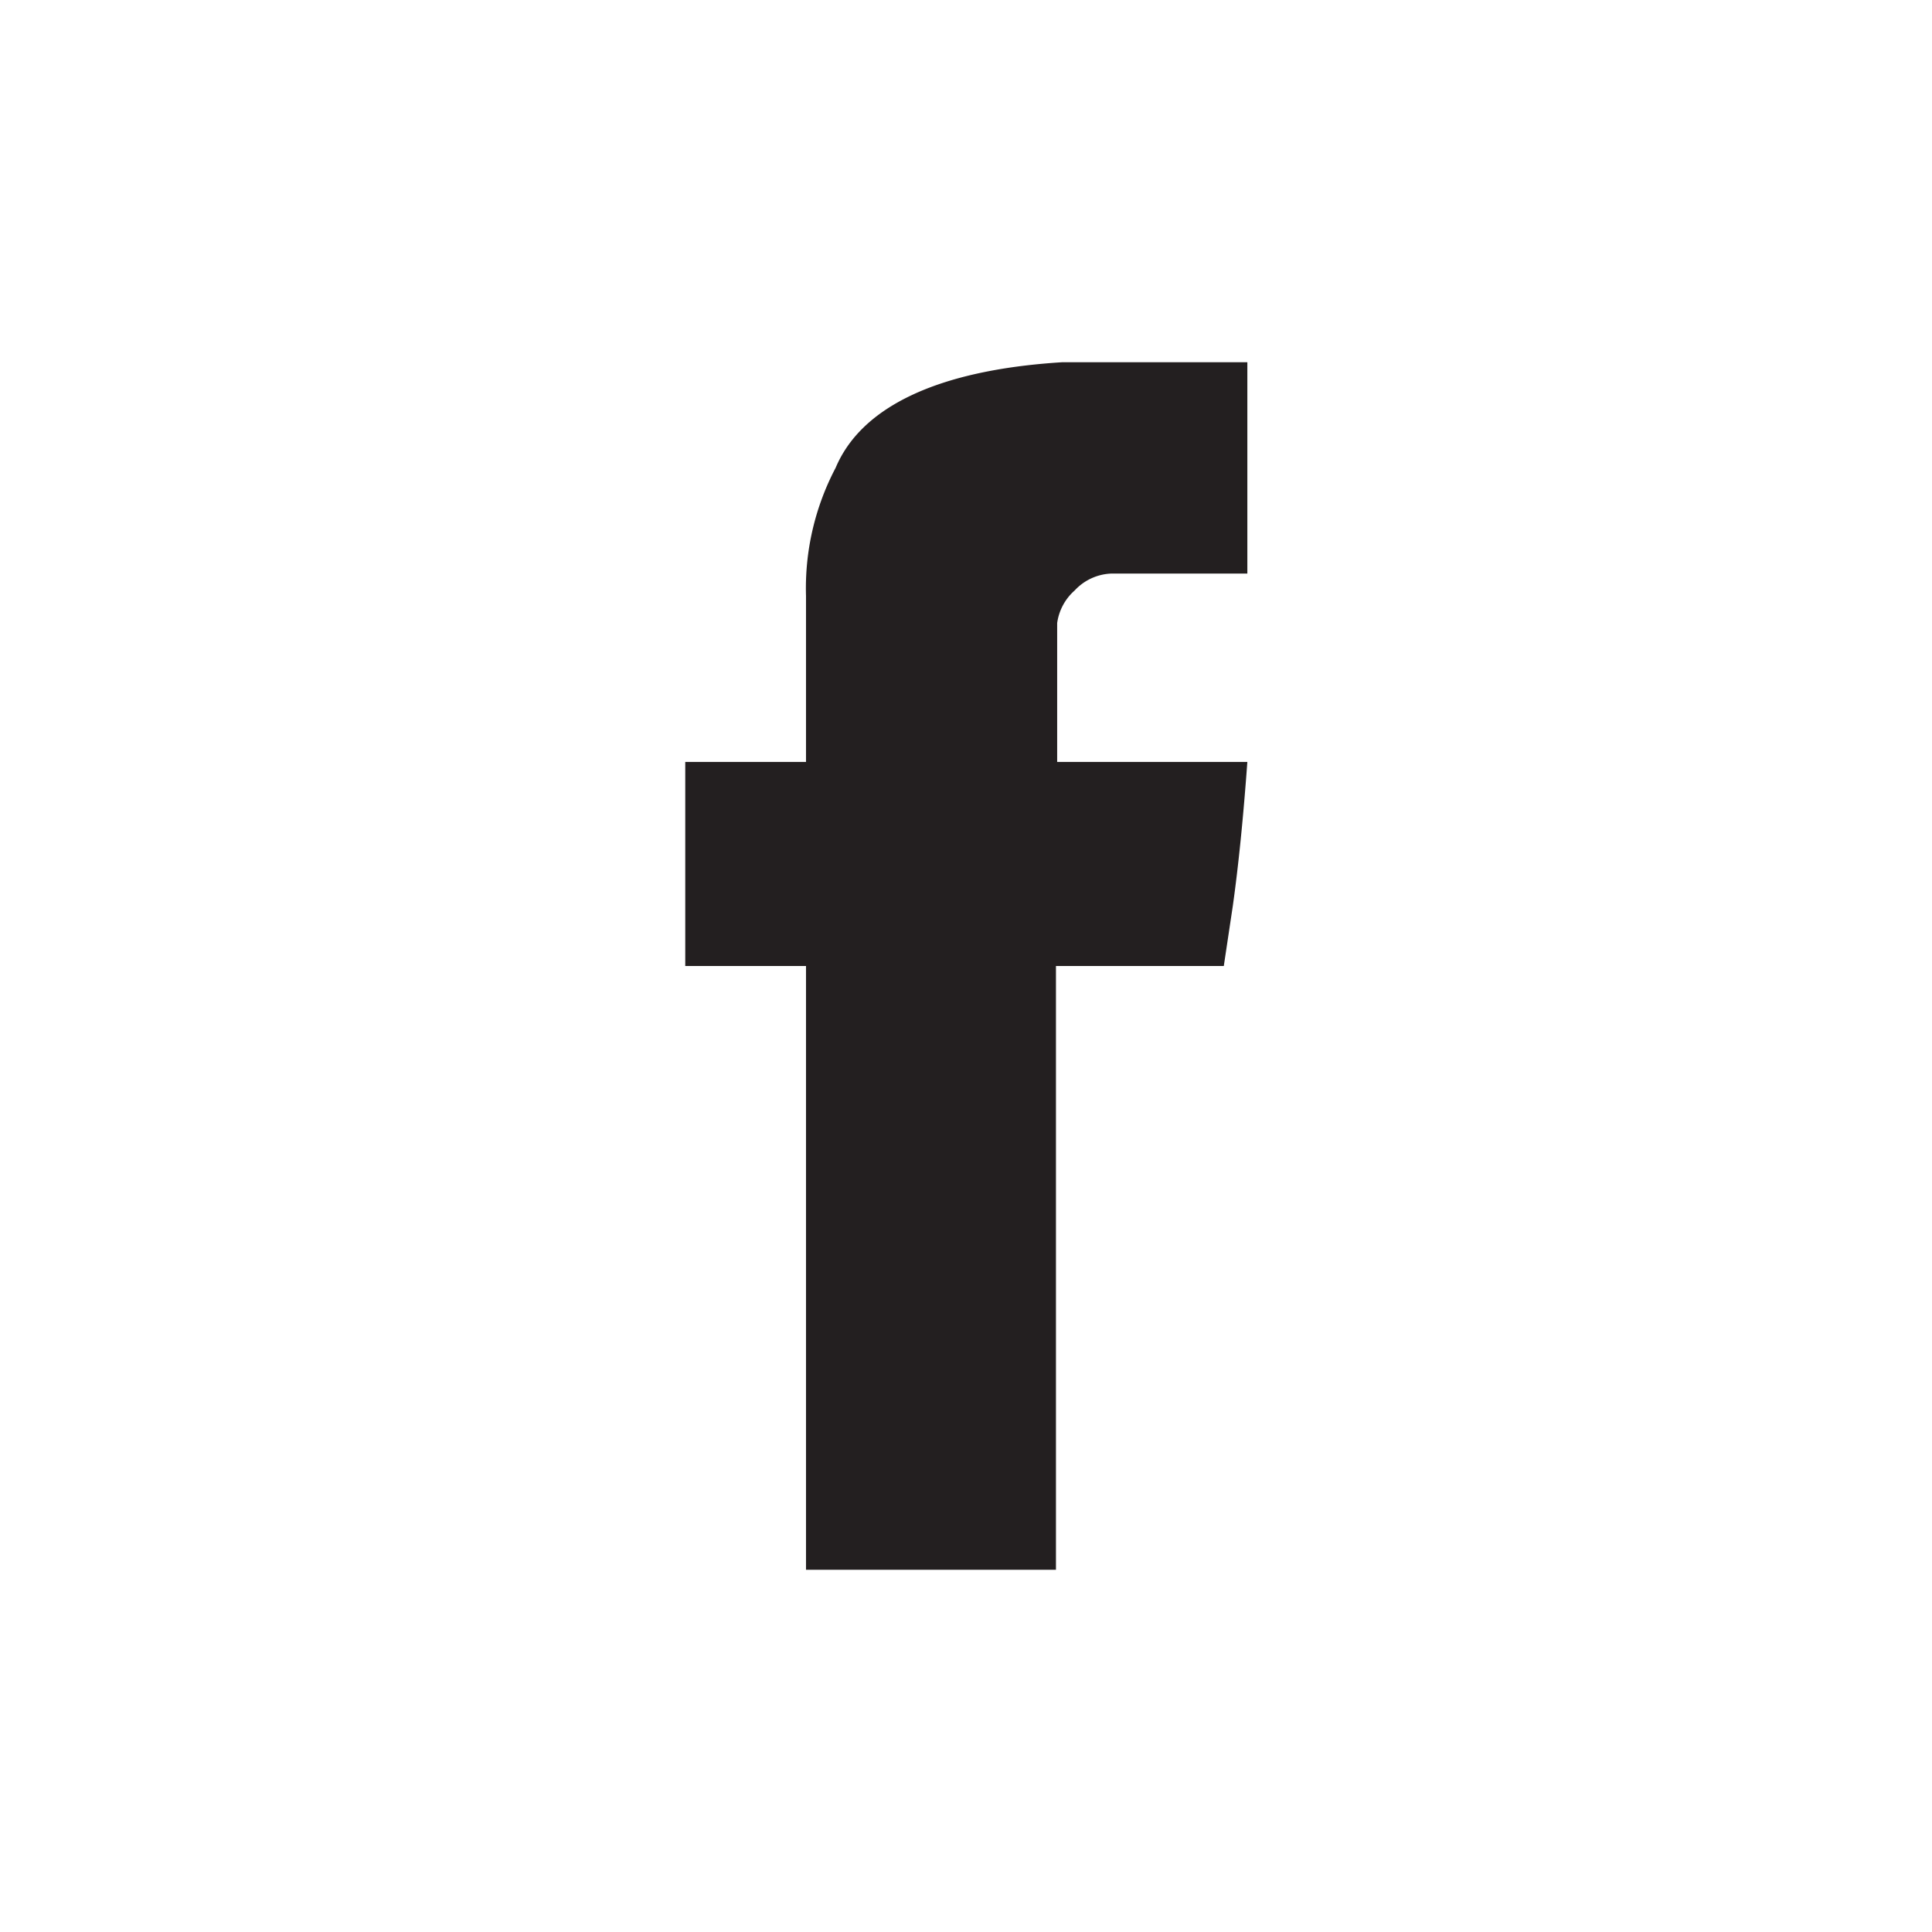<svg id="Layer_1" data-name="Layer 1" xmlns="http://www.w3.org/2000/svg" viewBox="0 0 32 32"><defs><style>.cls-1{fill:#231f20;}</style></defs><title>icons</title><path class="cls-1" d="M13.35,9.87a4.28,4.28,0,0,1,.49-2.12c.42-1,1.67-1.62,3.75-1.75h3.07V9.5H18.41a.87.87,0,0,0-.61.28.88.88,0,0,0-.29.54v2.3h3.15Q20.56,14,20.42,15l-.15,1H17.49V26H13.35V16h-2V12.62h2V9.87Z"/></svg>